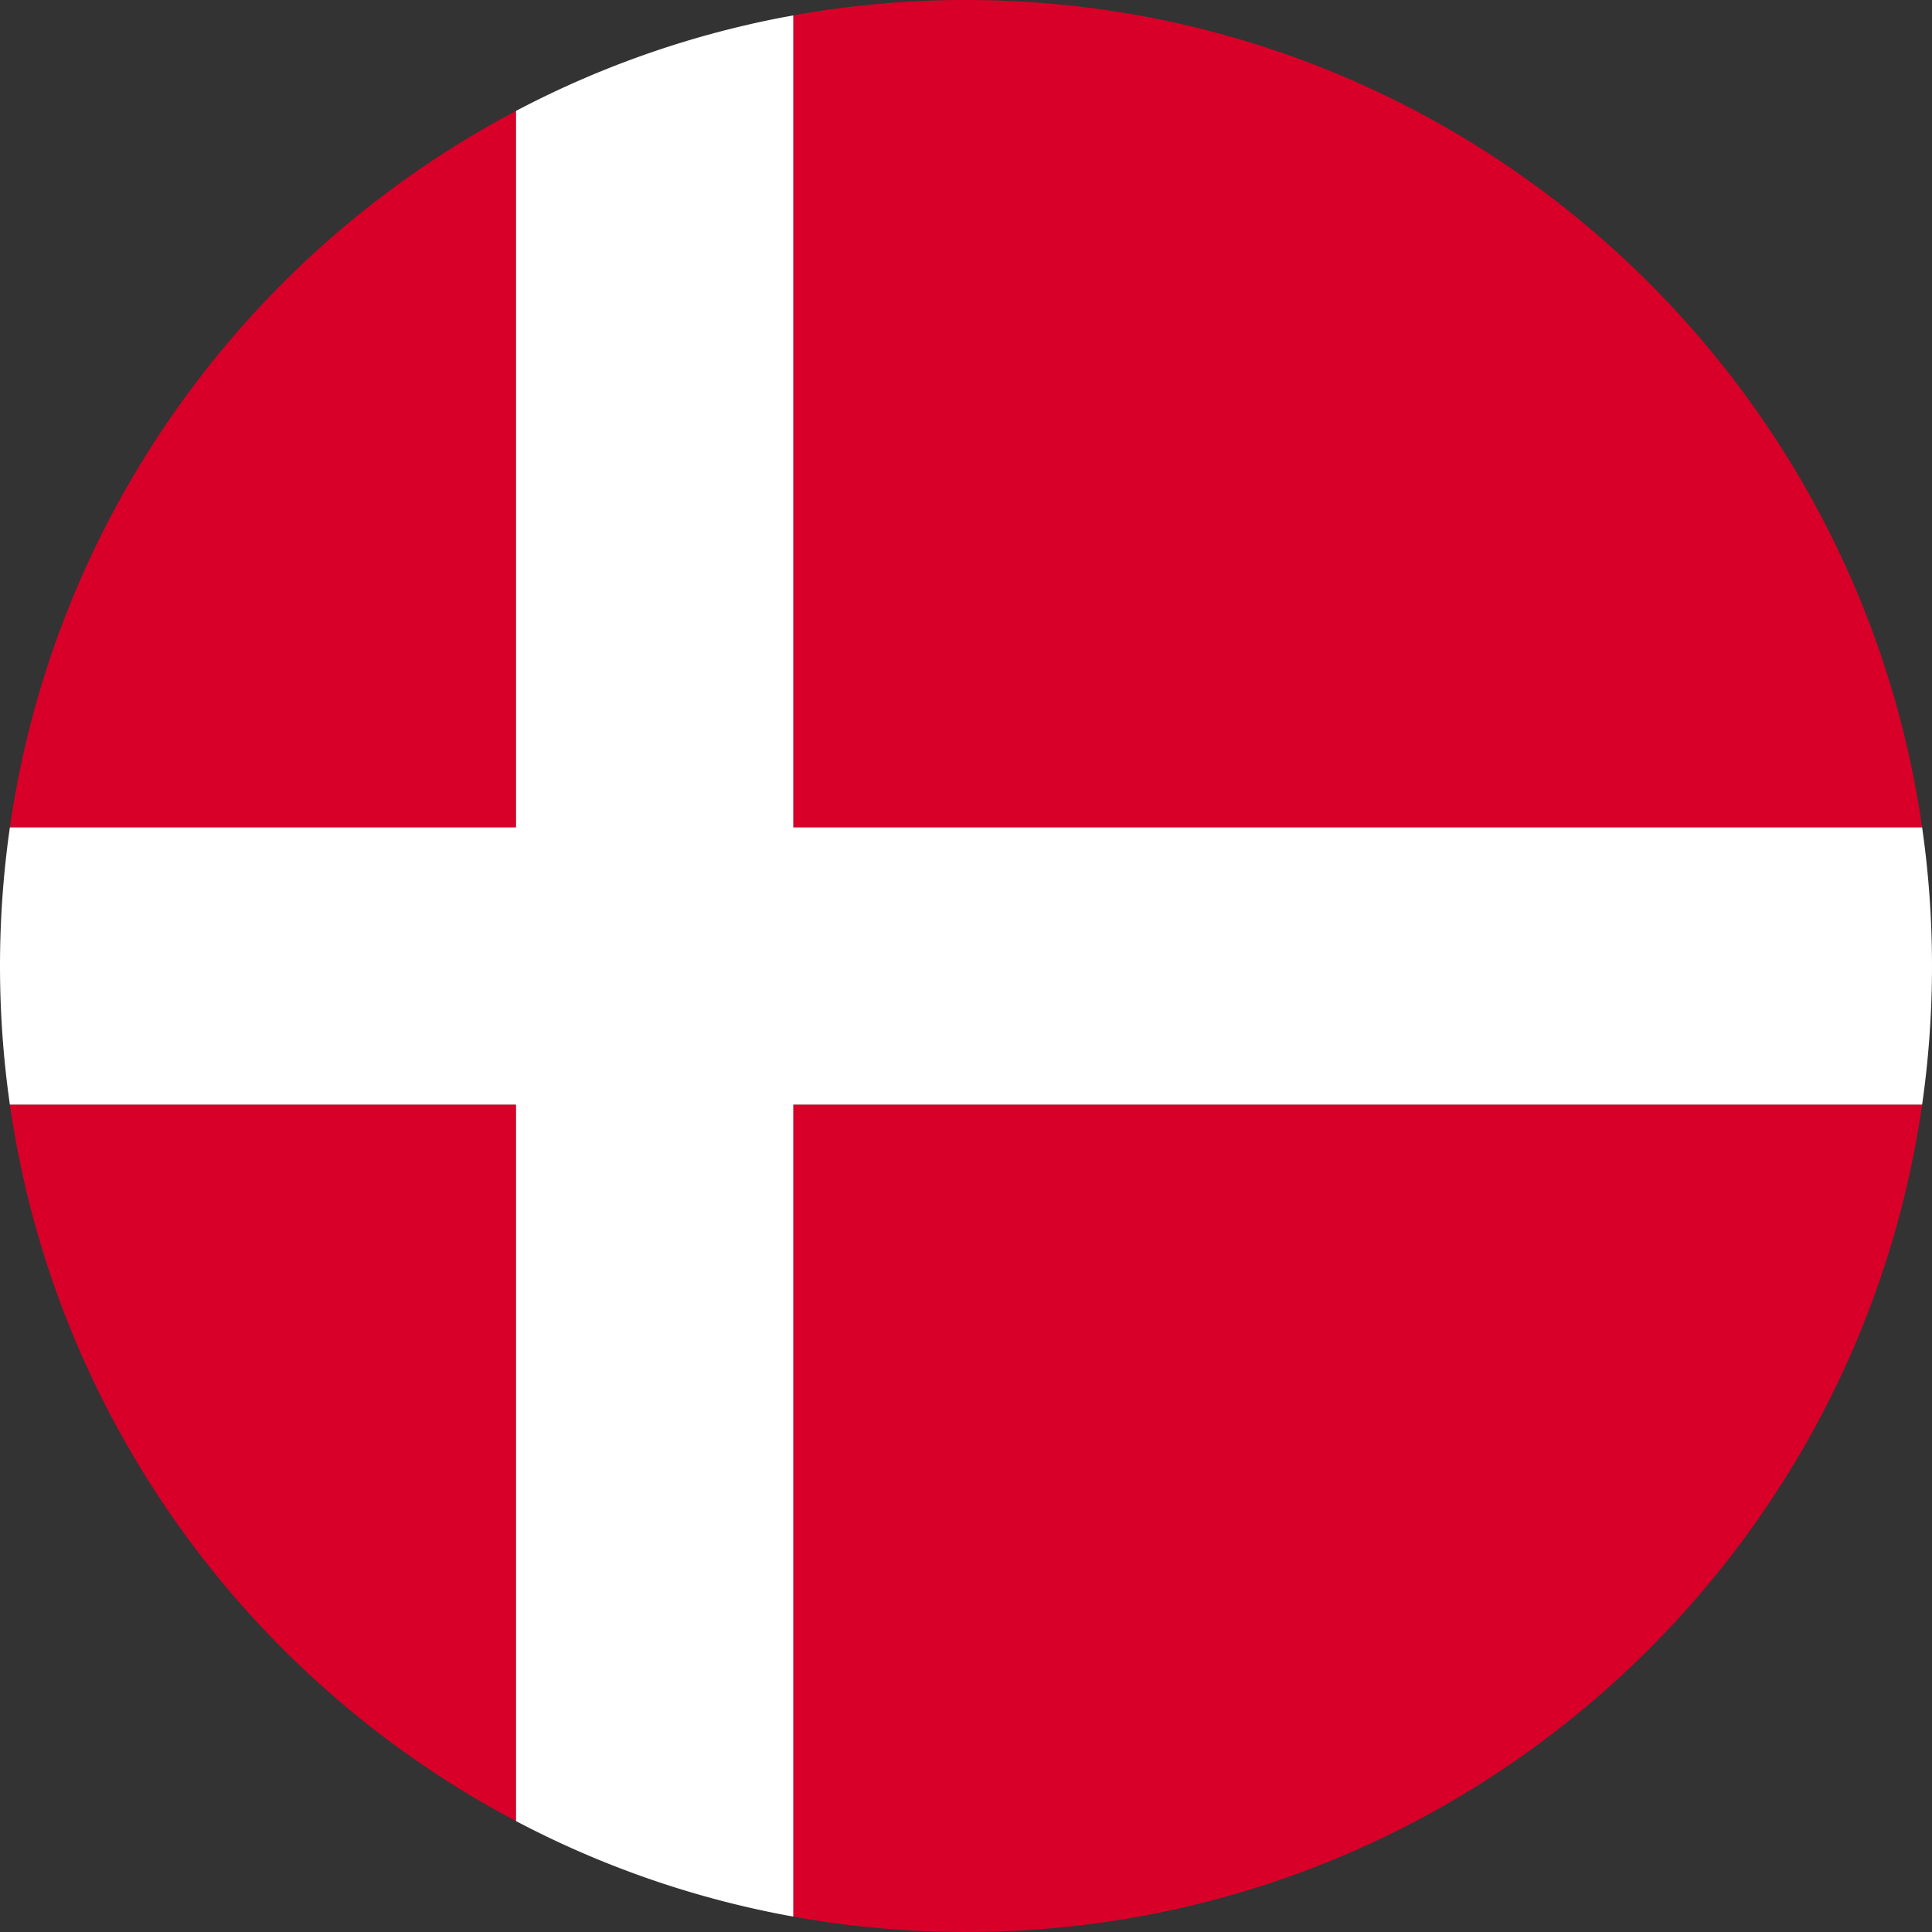 <svg xmlns="http://www.w3.org/2000/svg" viewBox="0 0 906 906"><rect x="0" y="0" width="906" height="906" fill="#333333" stroke="none"/><defs><style>.cls-1{fill:#d80028;}.cls-2{fill:#fff;}</style></defs><g id="Lag_2" data-name="Lag 2"><g id="Lag_1-2" data-name="Lag 1"><path class="cls-1" d="M242,52V388H4.63C25.63,241.89,116.35,118.3,242,52Z"/><path class="cls-1" d="M242,518V854C116.35,787.7,25.63,664.11,4.63,518Z"/><path class="cls-1" d="M901.37,518C869.84,737.39,681.11,906,453,906a456,456,0,0,1-81-7.22V518Z"/><path class="cls-1" d="M901.37,388H372V7.22A456,456,0,0,1,453,0C681.11,0,869.84,168.61,901.37,388Z"/><path class="cls-2" d="M906,453a456.87,456.87,0,0,1-4.63,65H372V898.78A449.81,449.81,0,0,1,242,854V518H4.63a458.58,458.58,0,0,1,0-130H242V52A449.81,449.81,0,0,1,372,7.22V388H901.37A456.87,456.87,0,0,1,906,453Z"/></g></g></svg>